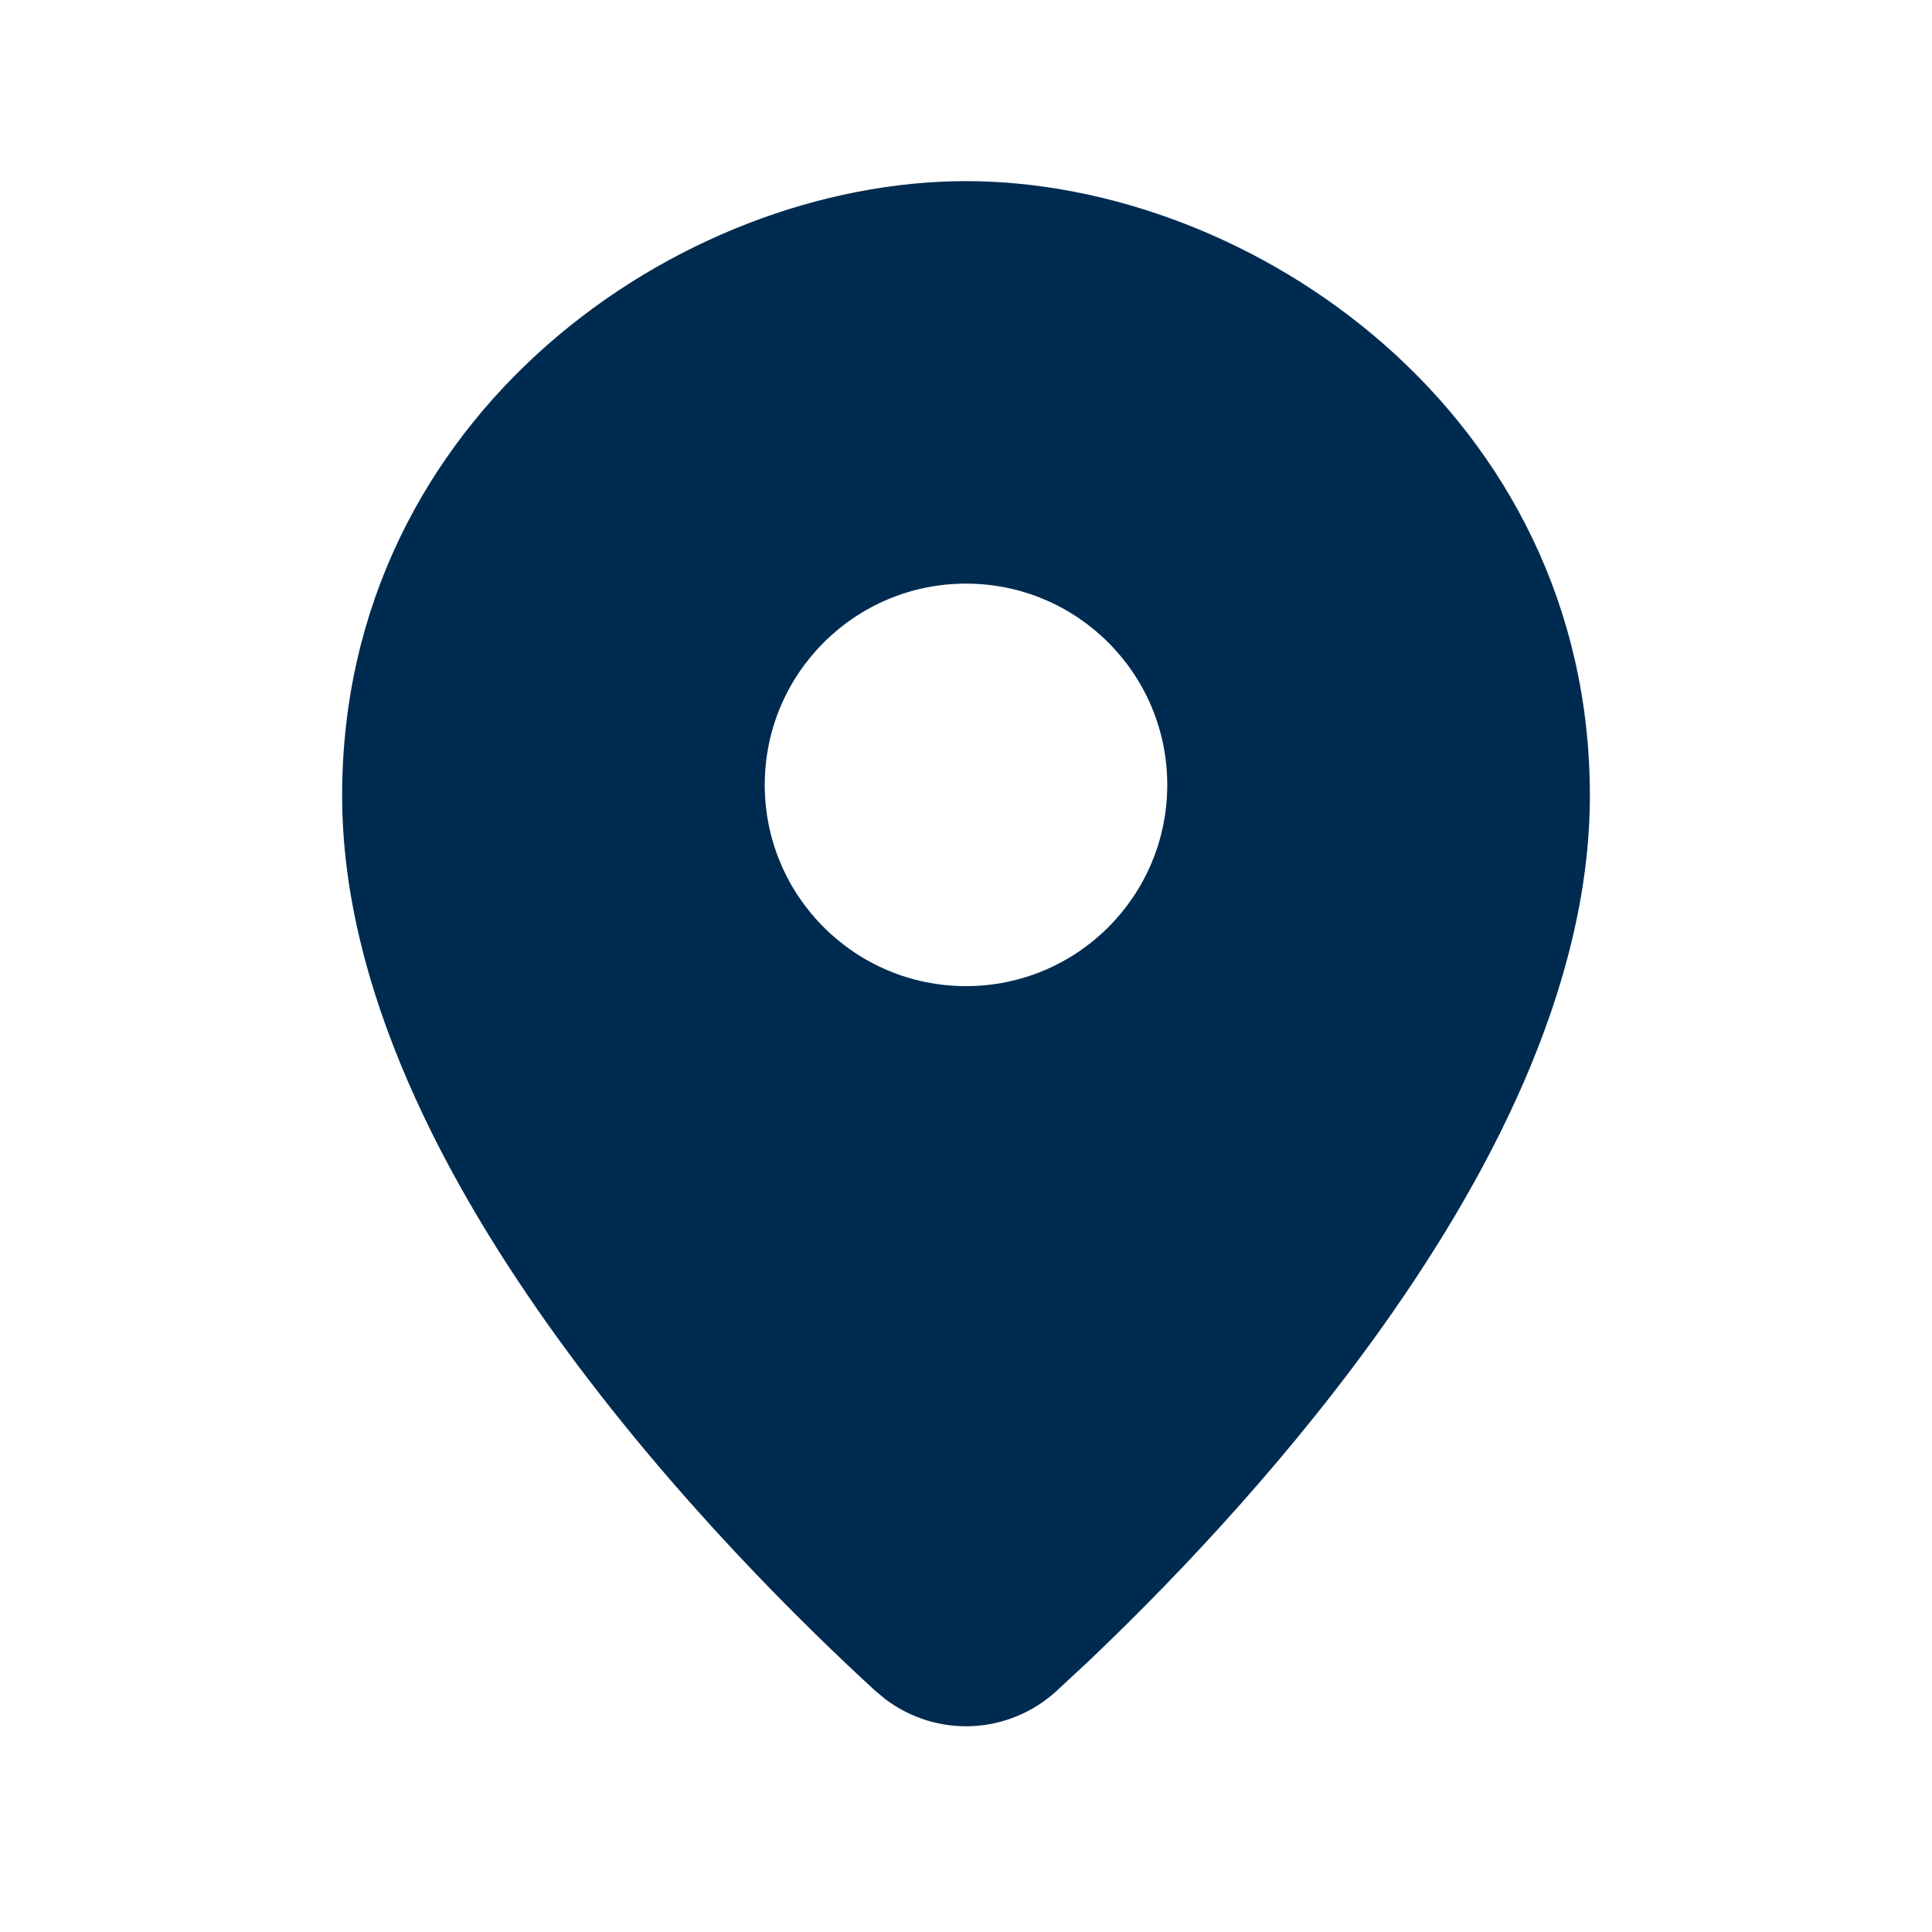<svg width="24" height="24" viewBox="0 0 24 24" fill="none" xmlns="http://www.w3.org/2000/svg">
<path fill-rule="evenodd" clip-rule="evenodd" d="M13.49,20.666l-0.362,0.337c-0.602,0.552 -1.494,0.586 -2.132,0.103l-0.124,-0.103c-0.875,-0.802 -2.511,-2.402 -3.933,-4.365c-1.406,-1.94 -2.689,-4.351 -2.689,-6.755c0,-4.733 4.194,-7.633 7.75,-7.633c3.556,0 7.75,2.9 7.75,7.633c-0,2.404 -1.284,4.815 -2.689,6.755c-1.244,1.718 -2.652,3.158 -3.57,4.028zM12,7.25c-1.381,0 -2.5,1.119 -2.5,2.5c0,1.381 1.119,2.5 2.5,2.5c1.381,0 2.5,-1.119 2.5,-2.5c0,-1.381 -1.119,-2.5 -2.5,-2.5z" fill="#002B51"/>
</svg>
